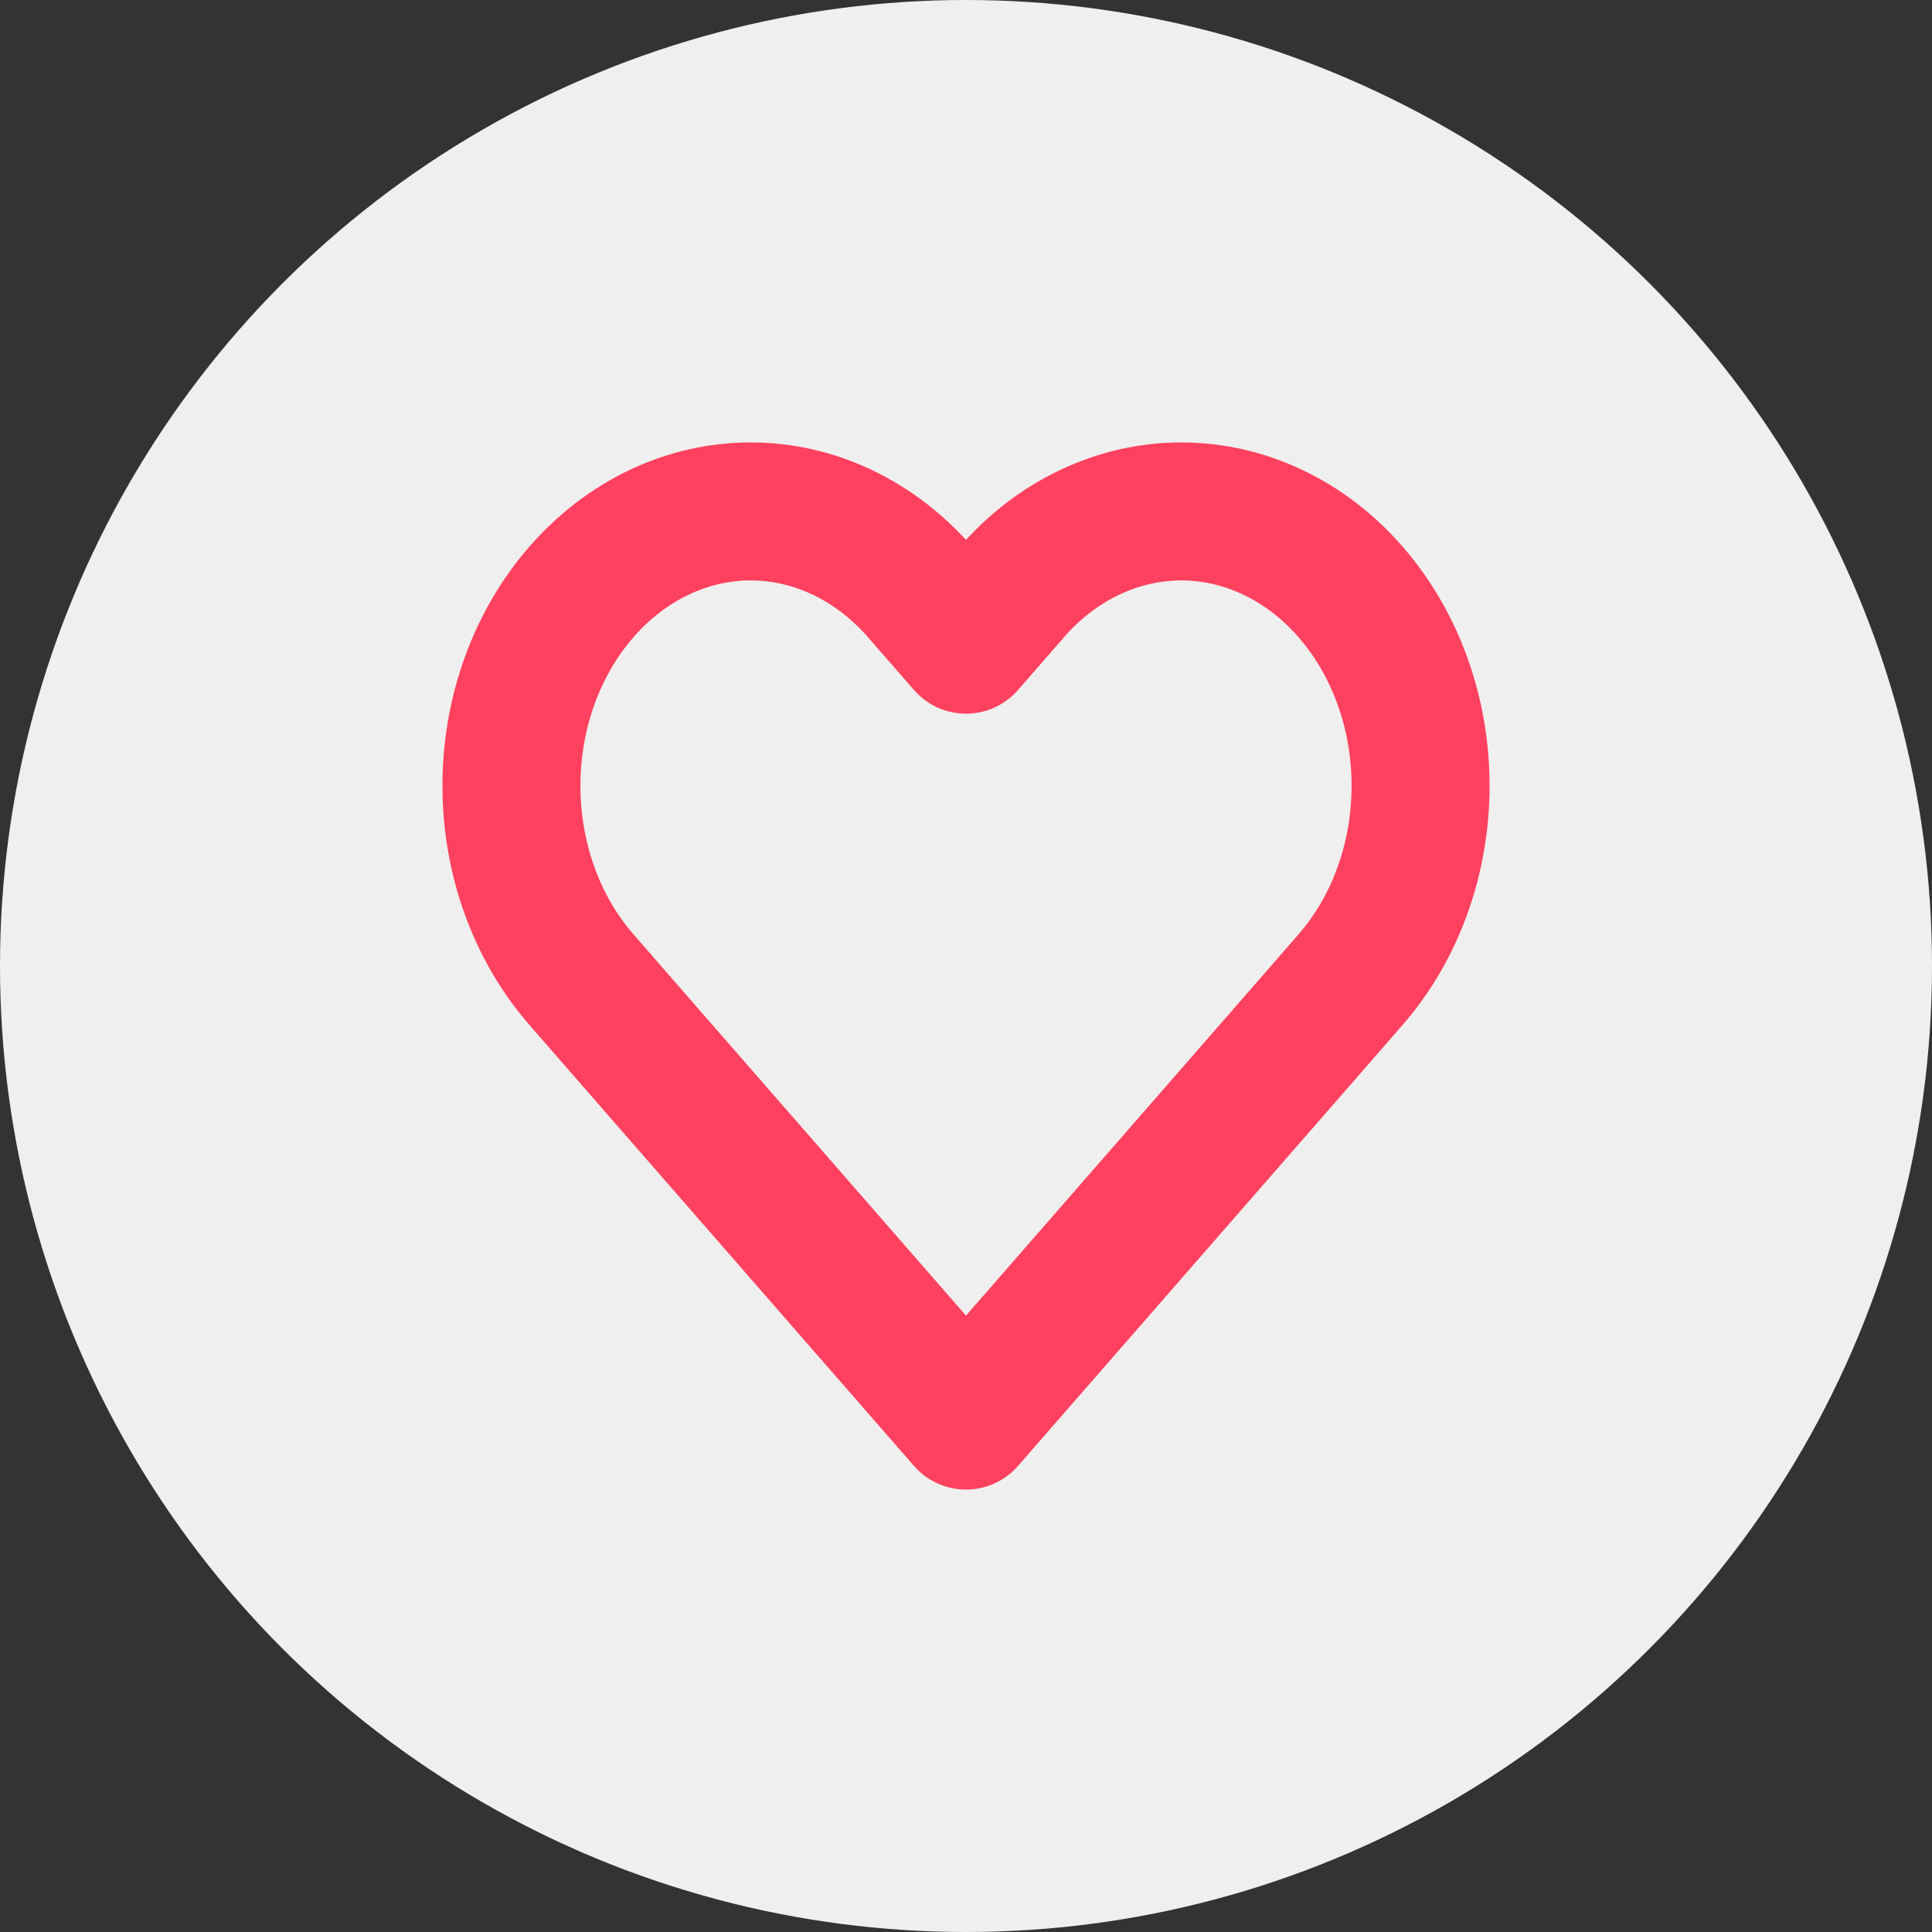 <svg width="28" height="28" viewBox="0 0 28 28" fill="none" xmlns="http://www.w3.org/2000/svg">
    <rect x="0" y="0" width="28" height="28" fill="#333333" stroke="none"/>
    <circle cx="14" cy="14" r="14" fill="#EFEFEF" />
    <path d="M19.572 8.577C19.25 8.207 18.868 7.914 18.447 7.715C18.027 7.515 17.576 7.412 17.12 7.412C16.665 7.412 16.214 7.515 15.793 7.715C15.372 7.914 14.99 8.207 14.668 8.577L14 9.343L13.332 8.577C12.681 7.831 11.799 7.412 10.88 7.412C9.96 7.412 9.078 7.831 8.428 8.577C7.777 9.322 7.412 10.334 7.412 11.388C7.412 12.443 7.777 13.454 8.428 14.199L9.096 14.966L14 20.588L18.904 14.966L19.572 14.199C19.894 13.83 20.15 13.392 20.324 12.91C20.499 12.427 20.588 11.91 20.588 11.388C20.588 10.866 20.499 10.349 20.324 9.866C20.15 9.384 19.894 8.946 19.572 8.577Z" stroke="#FF415F" stroke-width="2" stroke-linecap="round" stroke-linejoin="round" />
</svg>
    